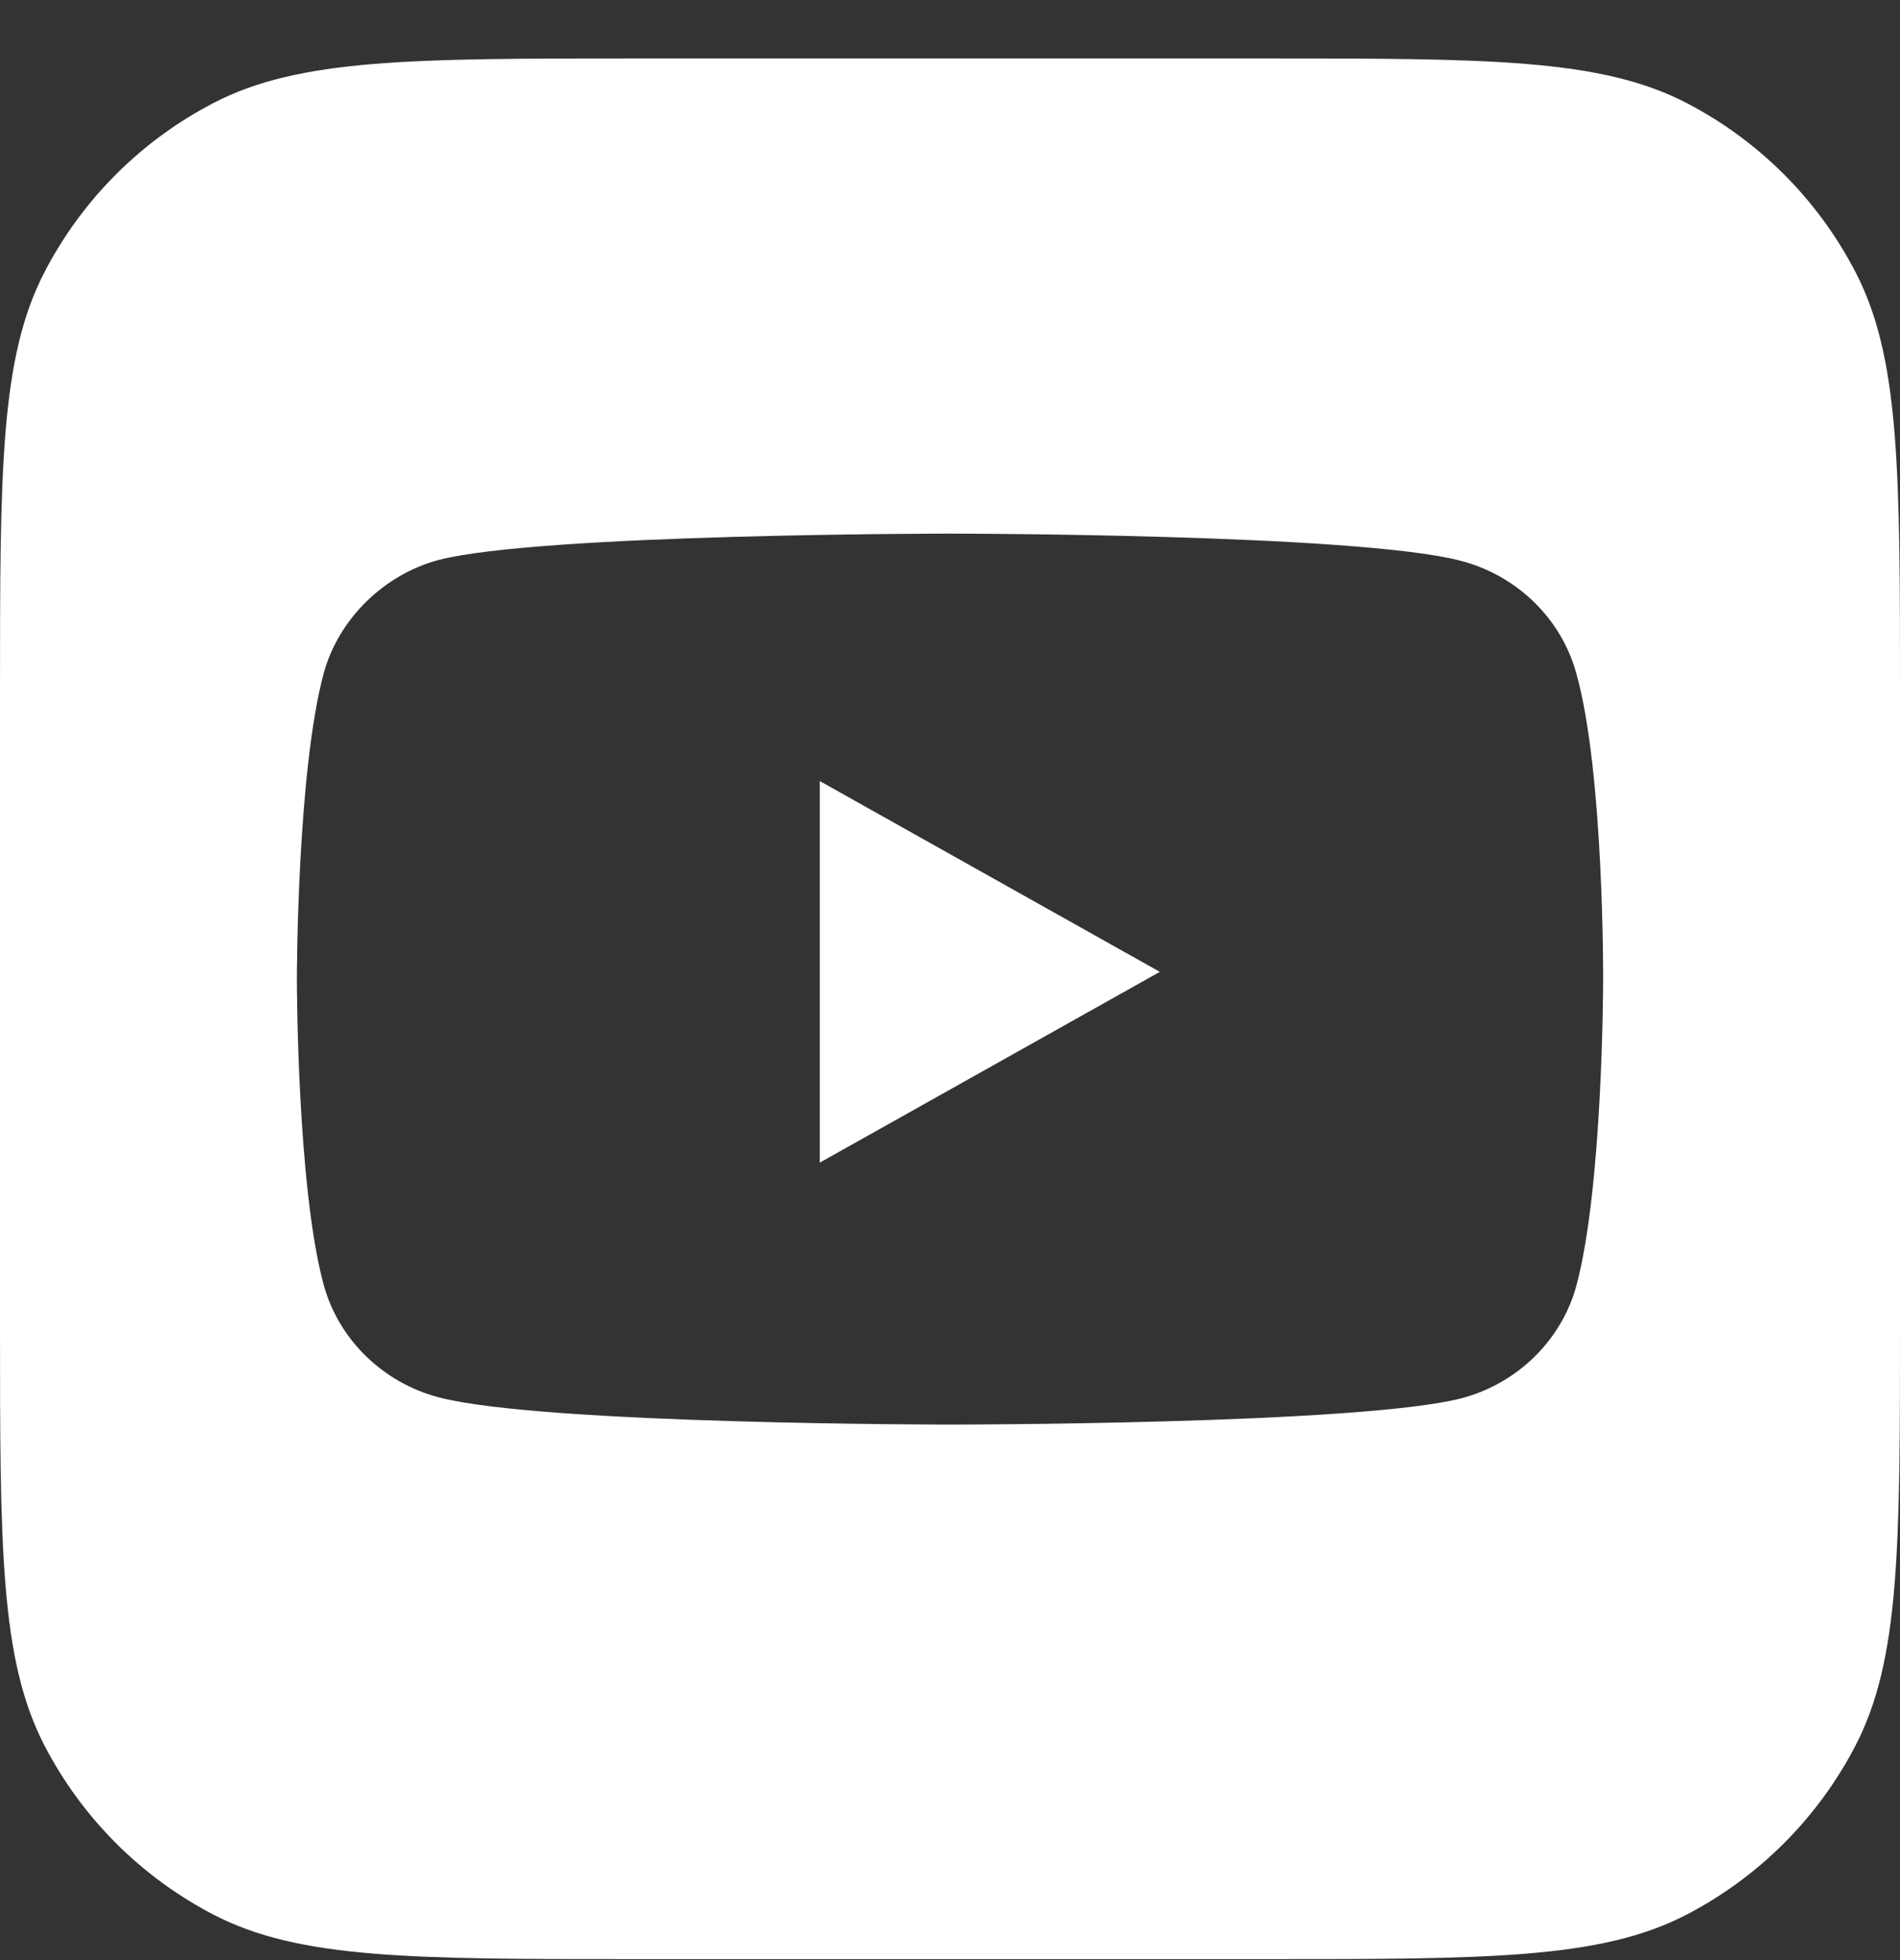 <svg width="32" height="33" viewBox="0 0 32 33" fill="none" xmlns="http://www.w3.org/2000/svg">
<rect x="0" y="0" width="32" height="33" fill="#333333" stroke="none"/>
<path fill-rule="evenodd" clip-rule="evenodd" d="M0.751 4.578C0 6.023 0 7.921 0 11.718V22.251C0 26.048 0 27.946 0.751 29.391C1.383 30.608 2.376 31.601 3.594 32.234C5.038 32.984 6.937 32.984 10.733 32.984H21.267C25.063 32.984 26.962 32.984 28.407 32.234C29.624 31.601 30.617 30.608 31.249 29.391C32 27.946 32 26.048 32 22.251V11.718C32 7.921 32 6.023 31.249 4.578C30.617 3.36 29.624 2.367 28.407 1.735C26.962 0.984 25.063 0.984 21.267 0.984H10.733C6.937 0.984 5.038 0.984 3.594 1.735C2.376 2.367 1.383 3.36 0.751 4.578ZM26.547 11.331C26.293 10.414 25.55 9.69 24.608 9.443C22.886 8.984 16 8.984 16 8.984C16 8.984 9.114 8.984 7.392 9.426C6.468 9.673 5.707 10.414 5.453 11.331C5 13.008 5 16.484 5 16.484C5 16.484 5 19.979 5.453 21.637C5.707 22.555 6.45 23.279 7.392 23.526C9.132 23.984 16 23.984 16 23.984C16 23.984 22.886 23.984 24.608 23.543C25.55 23.296 26.293 22.573 26.547 21.655C27 19.979 27 16.502 27 16.502C27 16.502 27.018 13.008 26.547 11.331ZM13.807 19.574L19.534 16.362L13.807 13.15V19.574Z" fill="white"/>
</svg>
